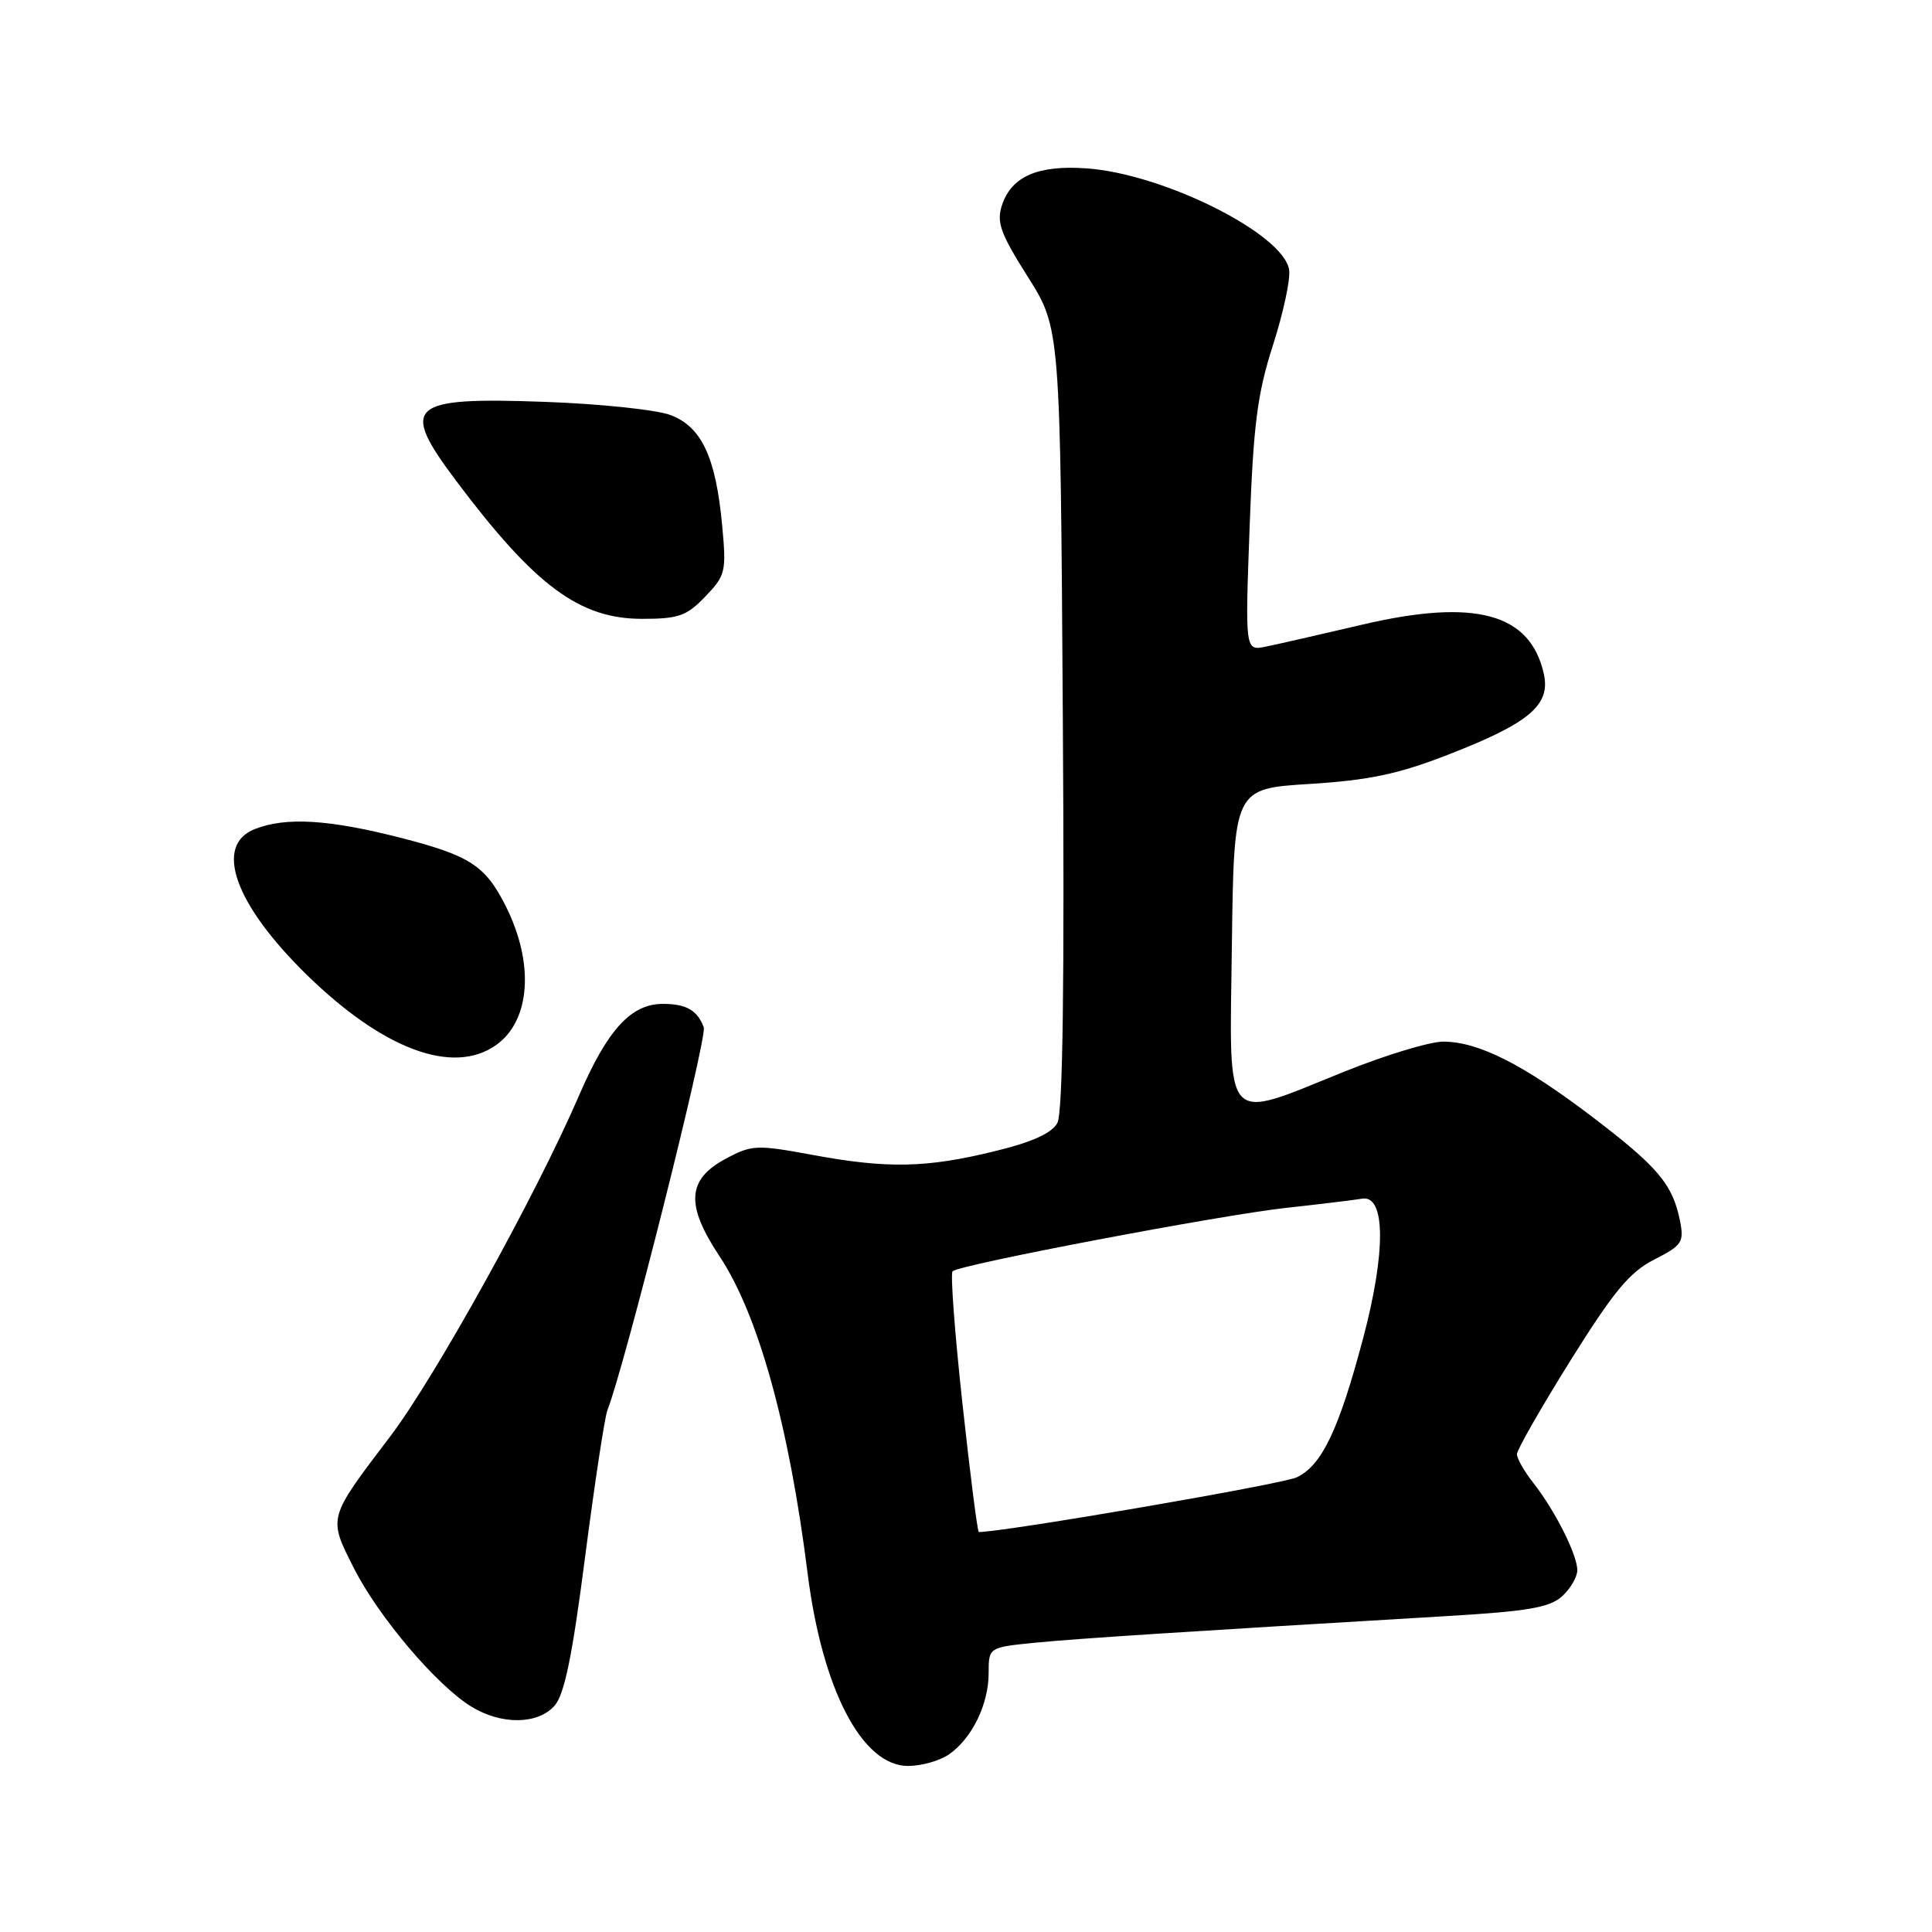 <?xml version="1.0" encoding="UTF-8" standalone="no"?>
<!DOCTYPE svg PUBLIC "-//W3C//DTD SVG 1.1//EN" "http://www.w3.org/Graphics/SVG/1.1/DTD/svg11.dtd" >
<svg xmlns="http://www.w3.org/2000/svg" xmlns:xlink="http://www.w3.org/1999/xlink" version="1.1" viewBox="0 0 256 256">
 <g >
 <path fill="currentColor"
d=" M 125.78 232.44 C 128.81 230.32 131.00 225.81 131.00 221.69 C 131.00 218.28 131.00 218.28 137.25 217.66 C 142.99 217.10 156.61 216.22 191.72 214.14 C 202.41 213.51 205.33 213.01 206.97 211.53 C 208.09 210.52 209.00 208.95 209.00 208.06 C 209.00 206.01 206.04 200.14 203.17 196.49 C 201.98 194.97 201.00 193.26 201.00 192.69 C 201.00 192.11 204.19 186.54 208.08 180.30 C 213.81 171.13 215.93 168.56 219.19 166.90 C 222.90 165.01 223.17 164.60 222.60 161.73 C 221.63 156.92 219.68 154.61 211.00 148.00 C 201.87 141.05 195.94 138.05 191.27 138.02 C 189.49 138.01 183.58 139.80 178.12 142.00 C 161.91 148.54 162.91 149.66 163.23 125.25 C 163.50 104.50 163.50 104.50 173.50 103.88 C 181.37 103.39 185.27 102.57 191.80 100.03 C 202.61 95.84 205.48 93.44 204.57 89.32 C 202.80 81.26 195.48 79.26 180.50 82.77 C 175.00 84.06 169.26 85.37 167.74 85.68 C 164.98 86.25 164.98 86.25 165.58 69.88 C 166.08 56.26 166.60 52.20 168.66 45.78 C 170.03 41.53 171.00 37.03 170.82 35.78 C 170.15 31.03 154.25 23.05 144.00 22.31 C 137.53 21.85 134.04 23.36 132.77 27.18 C 132.02 29.44 132.55 30.92 136.19 36.68 C 140.50 43.50 140.50 43.50 140.83 95.16 C 141.06 130.21 140.83 147.45 140.11 148.79 C 139.38 150.15 136.79 151.33 131.82 152.54 C 122.76 154.76 117.59 154.87 107.66 153.03 C 100.24 151.66 99.62 151.69 96.16 153.54 C 91.03 156.29 90.82 159.65 95.34 166.46 C 100.46 174.17 104.55 188.89 107.00 208.38 C 108.94 223.85 114.22 234.00 120.33 234.00 C 122.10 234.00 124.56 233.30 125.78 232.44 Z  M 73.46 226.04 C 74.78 224.58 75.82 219.56 77.53 206.29 C 78.80 196.51 80.13 187.75 80.49 186.84 C 82.77 181.07 93.74 137.47 93.25 136.13 C 92.42 133.88 90.96 133.03 87.88 133.02 C 83.63 132.99 80.49 136.42 76.70 145.22 C 71.05 158.31 57.65 182.51 51.70 190.34 C 43.40 201.27 43.47 201.01 46.88 207.77 C 50.15 214.24 57.87 223.34 62.48 226.15 C 66.44 228.57 71.22 228.52 73.46 226.04 Z  M 65.70 138.50 C 70.31 135.27 70.84 127.63 66.98 120.00 C 64.29 114.67 62.23 113.35 53.00 110.99 C 43.51 108.57 37.85 108.24 33.75 109.86 C 28.30 112.02 31.10 119.84 40.67 129.19 C 50.78 139.06 60.01 142.49 65.70 138.50 Z  M 93.46 79.04 C 96.15 76.24 96.26 75.74 95.69 69.62 C 94.85 60.58 92.97 56.56 88.86 55.00 C 87.01 54.30 79.53 53.51 72.24 53.25 C 54.09 52.59 52.89 53.66 60.47 63.75 C 70.91 77.64 76.78 81.99 85.06 82.00 C 89.92 82.00 90.98 81.63 93.46 79.04 Z  M 127.53 185.99 C 126.51 176.64 125.92 168.75 126.22 168.45 C 127.09 167.58 161.81 160.98 170.50 160.04 C 174.90 159.56 179.40 159.01 180.50 158.83 C 183.61 158.32 183.65 165.95 180.60 177.41 C 177.39 189.48 175.15 194.16 171.84 195.75 C 169.95 196.66 133.08 203.00 129.70 203.00 C 129.52 203.00 128.55 195.35 127.53 185.99 Z "/>
</g>
</svg>